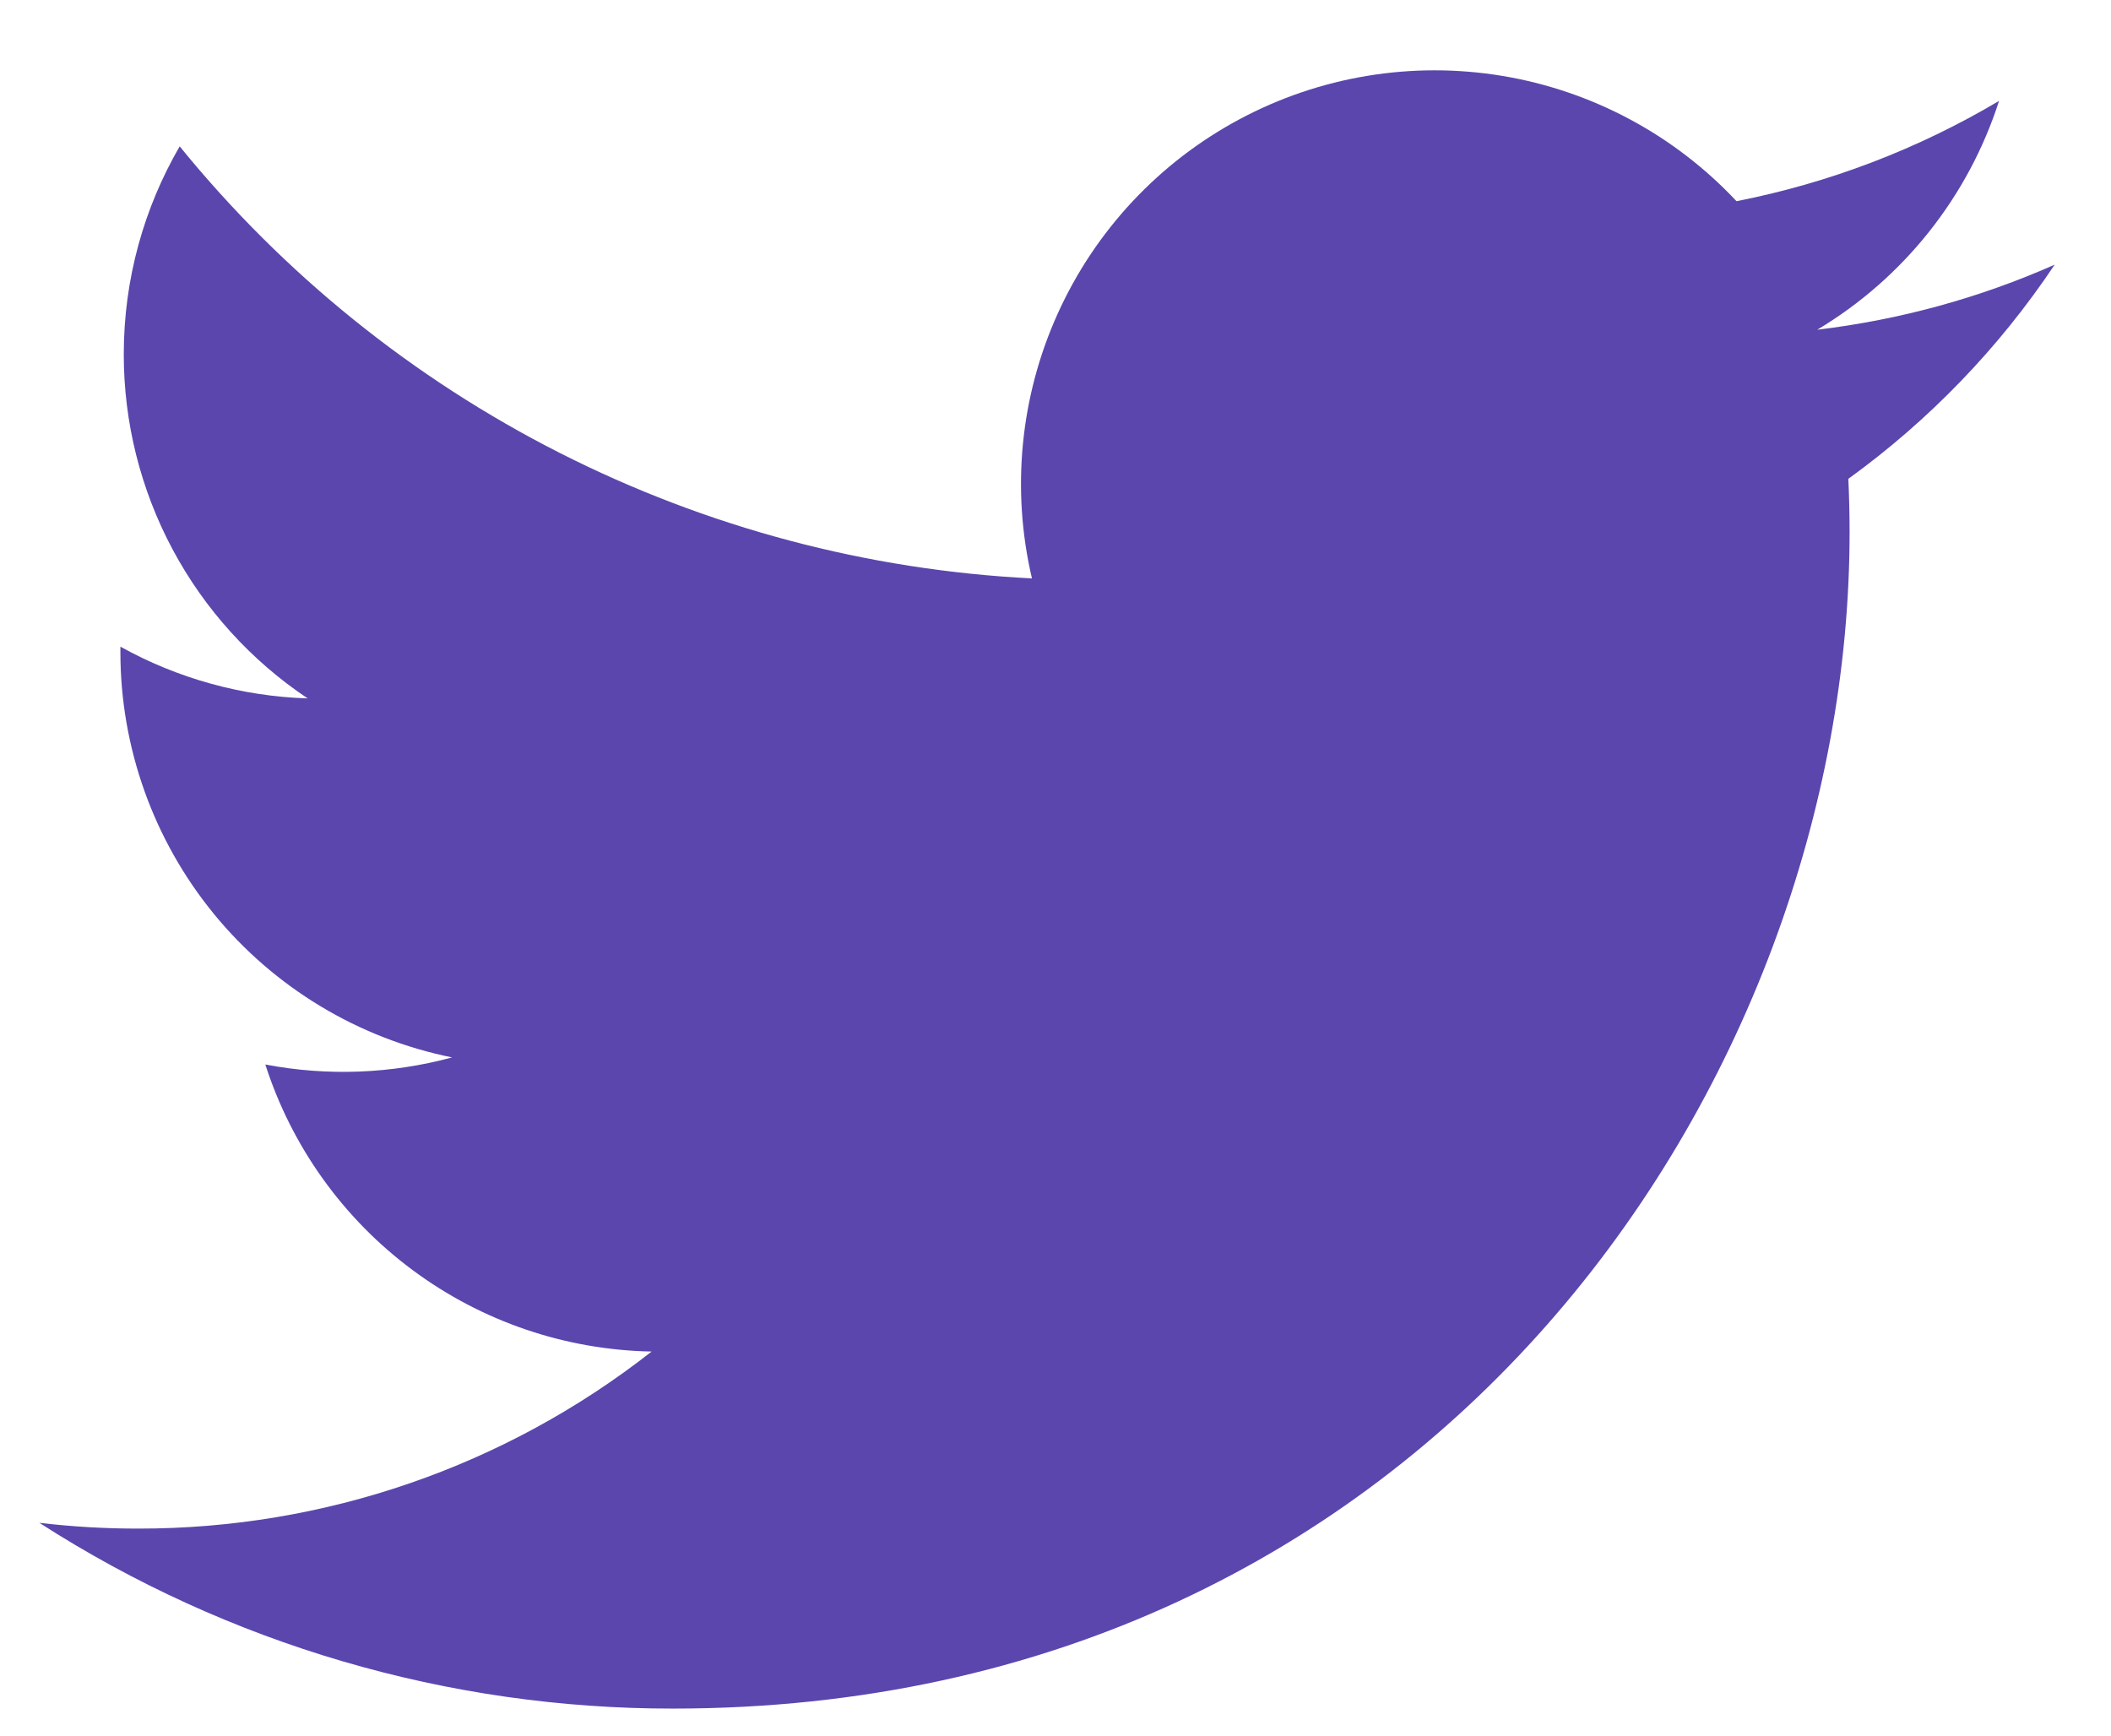 <svg width="90" height="74" viewBox="0 0 90 74" fill="none" xmlns="http://www.w3.org/2000/svg">
<path d="M87.6 11.284C84.44 12.684 81.046 13.63 77.477 14.058C81.159 11.854 83.914 8.387 85.227 4.302C81.768 6.357 77.982 7.803 74.034 8.578C71.379 5.743 67.862 3.865 64.03 3.233C60.197 2.602 56.264 3.253 52.84 5.087C49.416 6.92 46.693 9.832 45.094 13.372C43.494 16.911 43.108 20.879 43.996 24.661C36.986 24.309 30.129 22.487 23.87 19.313C17.61 16.14 12.088 11.686 7.661 6.24C6.147 8.851 5.277 11.878 5.277 15.102C5.275 18.005 5.99 20.862 7.357 23.422C8.725 25.982 10.704 28.165 13.117 29.777C10.318 29.688 7.581 28.931 5.133 27.571V27.798C5.133 31.868 6.541 35.814 9.118 38.965C11.696 42.115 15.284 44.277 19.274 45.084C16.677 45.786 13.955 45.89 11.312 45.386C12.438 48.889 14.631 51.952 17.584 54.146C20.537 56.341 24.102 57.557 27.781 57.624C21.536 62.526 13.825 65.185 5.886 65.173C4.48 65.174 3.075 65.092 1.678 64.927C9.736 70.109 19.116 72.858 28.696 72.847C61.126 72.847 78.855 45.988 78.855 22.693C78.855 21.936 78.836 21.172 78.802 20.415C82.25 17.921 85.227 14.833 87.592 11.295L87.6 11.284Z" fill="#5B46AE"/>
</svg>
